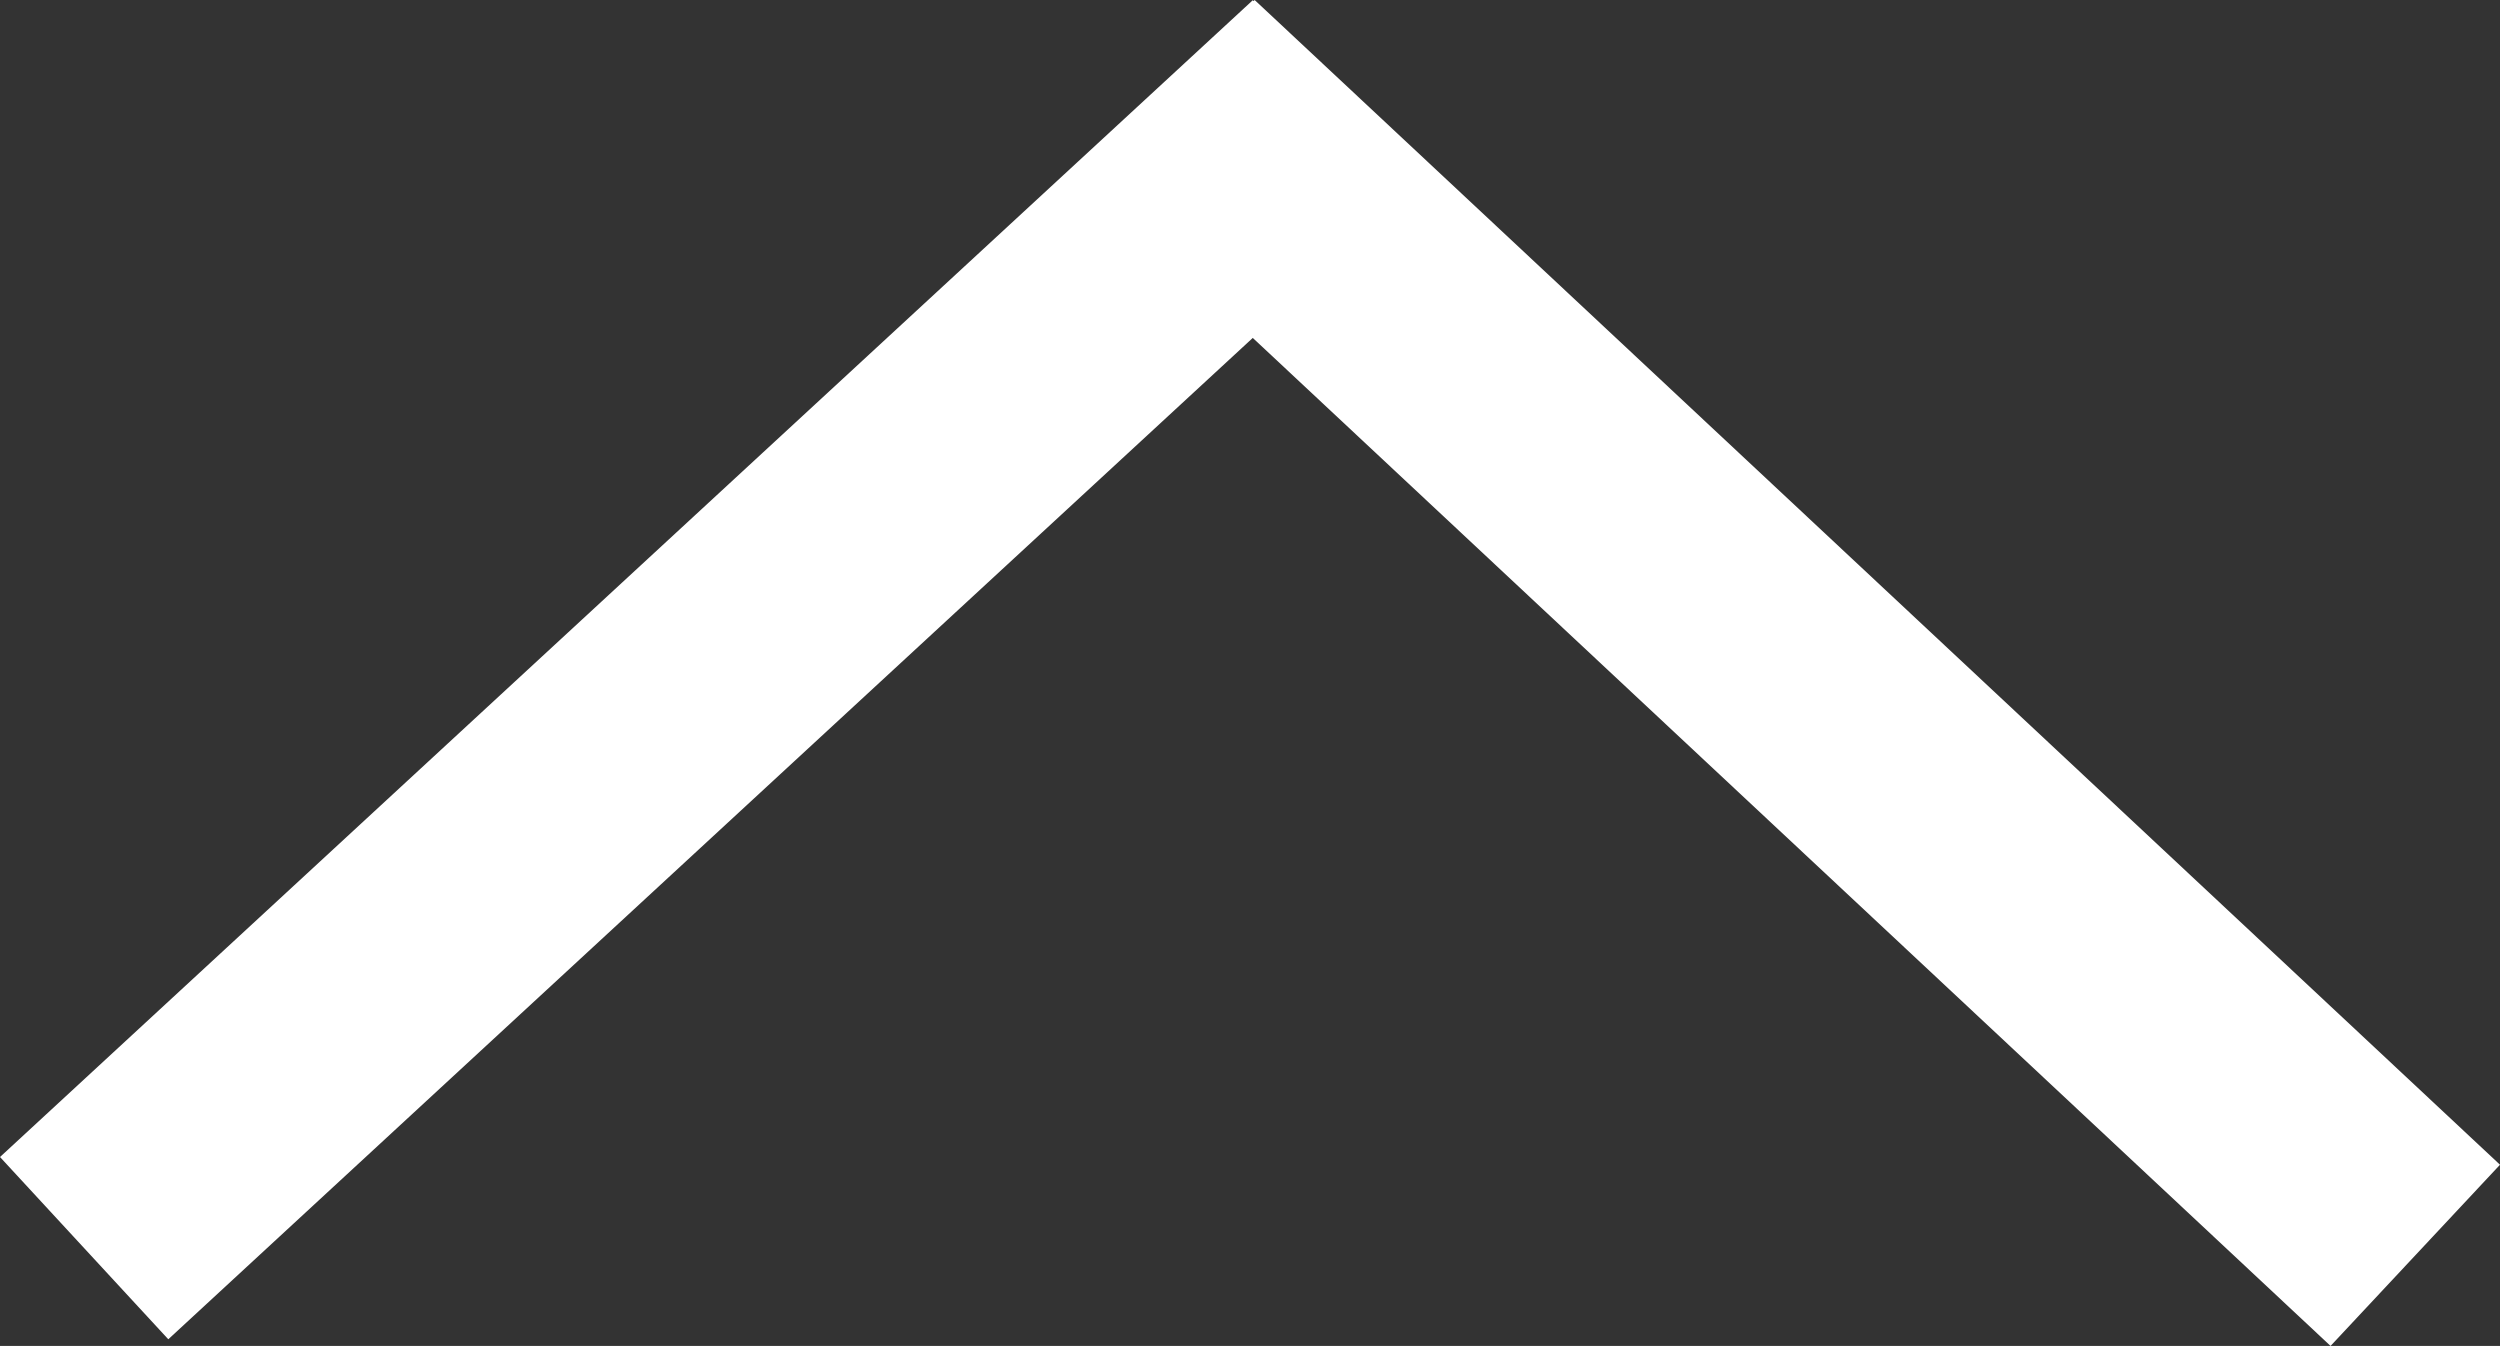 <?xml version="1.0" encoding="UTF-8" standalone="no"?>
<!-- Created with Inkscape (http://www.inkscape.org/) -->

<svg
   xmlns:dc="http://purl.org/dc/elements/1.1/"
   xmlns:cc="http://creativecommons.org/ns#"
   xmlns:rdf="http://www.w3.org/1999/02/22-rdf-syntax-ns#"
   xmlns:svg="http://www.w3.org/2000/svg"
   xmlns="http://www.w3.org/2000/svg"
   xmlns:sodipodi="http://sodipodi.sourceforge.net/DTD/sodipodi-0.dtd"
   xmlns:inkscape="http://www.inkscape.org/namespaces/inkscape"
   id="svg2"
   version="1.1"
   inkscape:version="0.91 r13725"
   width="102.858"
   height="55.376"
   viewBox="0 0 102.858 55.376"
   sodipodi:docname="up_arrow_slim.svg">
  <rect x="0" y="0" width="102.858" height="55.376" fill="#333333" stroke="none"/>
  <defs
     id="defs6">
    <inkscape:perspective
       sodipodi:type="inkscape:persp3d"
       inkscape:vp_x="0 : 25.787966 : 1"
       inkscape:vp_y="0 : 1000 : 0"
       inkscape:vp_z="103.15185 : 25.787966 : 1"
       inkscape:persp3d-origin="51.575925 : 17.191977 : 1"
       id="perspective4156" />
  </defs>
  <sodipodi:namedview
     pagecolor="#ffffff"
     bordercolor="#666666"
     borderopacity="1"
     objecttolerance="10"
     gridtolerance="10"
     guidetolerance="10"
     inkscape:pageopacity="0"
     inkscape:pageshadow="2"
     inkscape:window-width="1517"
     inkscape:window-height="1052"
     id="namedview4"
     showgrid="false"
     fit-margin-top="0"
     fit-margin-left="0"
     fit-margin-right="0"
     fit-margin-bottom="0"
     inkscape:zoom="7.6198333"
     inkscape:cx="23.418064"
     inkscape:cy="32.229316"
     inkscape:window-x="962"
     inkscape:window-y="242"
     inkscape:window-maximized="0"
     inkscape:current-layer="svg2" />
  <path
     style="opacity:1;fill:#ffffff;fill-opacity:1;stroke:none;stroke-width:2;stroke-linecap:round;stroke-linejoin:miter;stroke-miterlimit:4;stroke-dasharray:none;stroke-dashoffset:0;stroke-opacity:1"
     d="M 95.886,55.376 51.543,13.903 6.924,55.102 0,47.603 51.543,0.009 51.576,0.045 51.62,0 l 51.238,47.921 -6.971,7.455 z"
     id="rect4172"
     inkscape:connector-curvature="0" />
</svg>
